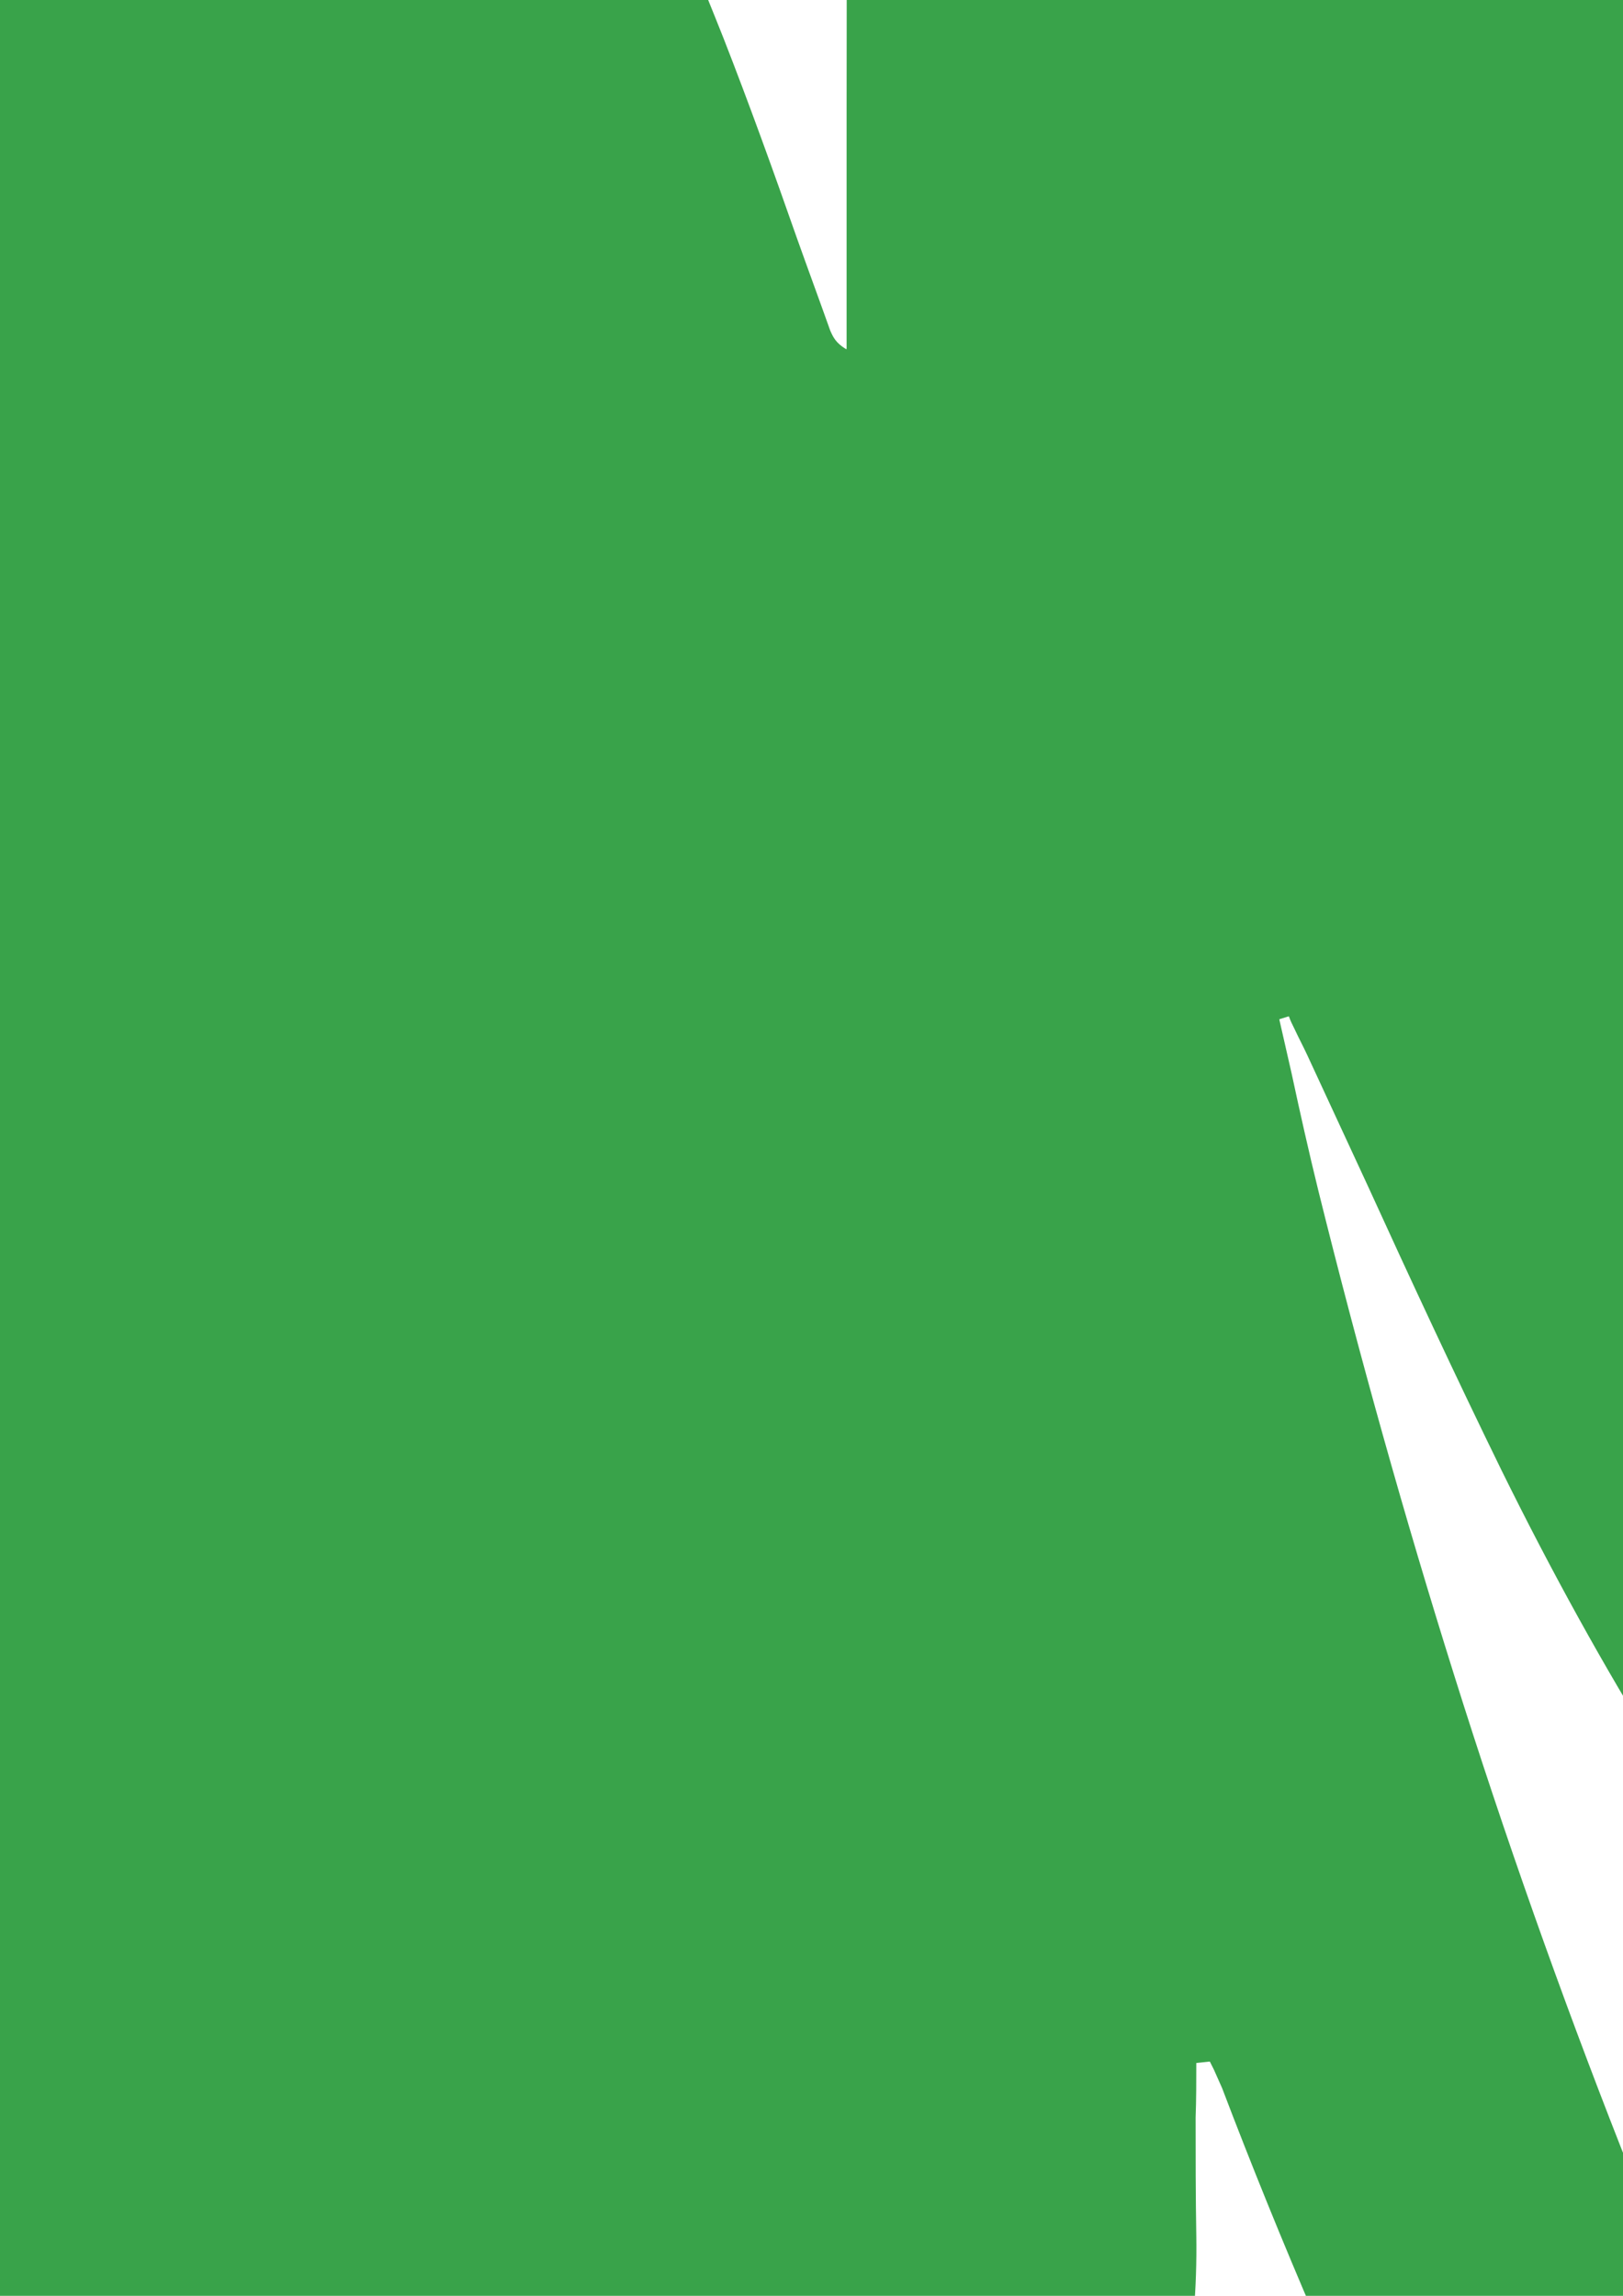 <?xml version="1.0" encoding="UTF-8" standalone="no"?>
<!-- Created with Inkscape (http://www.inkscape.org/) -->

<svg
   width="210mm"
   height="297mm"
   viewBox="0 0 210 297"
   version="1.1"
   id="svg1"
   inkscape:version="1.3.2 (091e20e, 2023-11-25, custom)"
   sodipodi:docname="Arina Logo.svg"
   xmlns:inkscape="http://www.inkscape.org/namespaces/inkscape"
   xmlns:sodipodi="http://sodipodi.sourceforge.net/DTD/sodipodi-0.dtd"
   xmlns="http://www.w3.org/2000/svg"
   xmlns:svg="http://www.w3.org/2000/svg">
  <sodipodi:namedview
     id="namedview1"
     pagecolor="#ffffff"
     bordercolor="#000000"
     borderopacity="0.25"
     inkscape:showpageshadow="2"
     inkscape:pageopacity="0.0"
     inkscape:pagecheckerboard="0"
     inkscape:deskcolor="#d1d1d1"
     inkscape:document-units="mm"
     inkscape:zoom="0.093650919"
     inkscape:cx="-298.98265"
     inkscape:cy="-475.16886"
     inkscape:window-width="1920"
     inkscape:window-height="1051"
     inkscape:window-x="-9"
     inkscape:window-y="-9"
     inkscape:window-maximized="1"
     inkscape:current-layer="layer1" />
  <defs
     id="defs1">
    <pattern
       id="EMFhbasepattern"
       patternUnits="userSpaceOnUse"
       width="6"
       height="6"
       x="0"
       y="0" />
  </defs>
  <g
     inkscape:label="圖層 1"
     inkscape:groupmode="layer"
     id="layer1">
    <path
       style="fill:#39a34a;fill-opacity:1;fill-rule:nonzero;stroke:none;stroke-width:0.265"
       d="m 156.457,266.7 c 0.088,0 0.088,0 0.088,0 0.176,0.353 0.353,0.706 0.529,1.058 0.353,0.794 0.706,1.587 1.058,2.381 15.169,39.864 34.396,79.728 57.238,118.357 9.613,16.404 20.285,32.72 31.662,48.595 11.024,15.258 23.019,30.604 35.807,45.597 29.986,35.19 64.558,67.028 102.835,94.633 17.815,12.876 36.248,24.606 54.769,34.837 19.05,10.495 38.806,19.844 58.737,27.605 19.756,7.849 41.099,14.464 65.176,20.285 20.549,5.027 43.215,8.467 71.349,11.024 2.822,0.265 5.733,0.265 8.643,0.265 0.265,0 0.265,0 0.265,0 0.088,0 0.088,0 0.176,0 1.94,0 3.263,-0.353 3.969,-1.147 0.529,-0.529 0.794,-1.235 0.706,-2.117 0,-1.411 -2.381,-2.999 -3.792,-3.704 -1.147,-0.706 -2.646,-0.97 -4.057,-1.147 -0.441,-0.088 -0.882,-0.176 -1.323,-0.176 -1.94,-0.441 -3.969,-0.706 -5.997,-1.058 -3.616,-0.617 -7.408,-1.235 -11.024,-2.117 -21.696,-5.027 -50.183,-12.259 -77.787,-23.372 -18.168,-7.32 -35.983,-15.522 -52.828,-24.43 -17.198,-9.084 -34.043,-19.226 -49.918,-29.986 -19.667,-13.317 -38.806,-28.399 -58.473,-46.038 -15.522,-13.935 -30.603,-29.104 -45.067,-45.332 -13.67,-15.346 -27.164,-32.015 -40.04,-49.654 -18.168,-24.871 -35.013,-51.329 -50.006,-78.758 -14.552,-26.723 -27.869,-55.21 -39.423,-84.49 -7.761,-19.756 -15.081,-40.393 -21.608,-61.207 -6.35,-20.197 -12.259,-41.275 -17.551,-62.618 -1.235,-5.027 -2.381,-10.142 -3.44,-15.081 -0.529,-2.293 -1.058,-4.674 -1.587,-6.967 0,-0.088 0,-0.088 0,-0.088 1.147,-0.353 1.147,-0.353 1.147,-0.353 0.088,0 0.088,0 0.088,0 0.176,0.529 0.441,1.058 0.706,1.587 0.529,1.147 1.147,2.293 1.676,3.44 2.558,5.556 5.203,11.201 7.761,16.757 5.556,12.171 11.377,24.694 17.374,36.953 13.053,26.458 26.988,48.86 42.598,68.263 13.229,16.492 27.958,27.605 45.067,33.955 16.757,6.174 33.514,9.79 49.918,10.672 16.933,0.97 33.955,-0.97 50.712,-5.821 43.127,-12.347 75.671,-38.717 96.838,-78.317 1.676,-3.175 2.558,-7.408 2.558,-11.818 0,-11.553 -5.38,-21.696 -10.142,-29.281 -6.526,-10.495 -13.494,-20.99 -20.285,-31.133 -4.851,-7.232 -9.878,-14.728 -14.728,-22.225 -6.791,-10.583 -12.876,-21.255 -17.992,-30.339 -1.147,-1.94 -1.676,-4.233 -2.293,-6.615 -0.265,-1.147 -0.529,-2.381 -0.882,-3.528 0,-0.088 0,-0.088 0,-0.088 0,0 0,0 0,0 1.058,-0.353 2.028,-0.706 2.999,-1.058 1.676,-0.617 3.263,-1.147 4.763,-1.411 1.764,-0.265 3.528,-0.529 5.292,-0.794 6.615,-0.97 13.494,-1.94 20.285,-2.205 8.643,-0.353 17.551,-0.529 26.106,-0.617 10.848,-0.176 22.137,-0.353 33.249,-0.97 9.878,-0.529 20.637,-2.117 33.69,-4.851 10.319,-2.205 17.815,-8.202 22.225,-17.815 15.258,-33.514 18.785,-68.263 10.407,-103.452 -10.054,-42.686 -34.396,-75.935 -72.319,-98.954 -6.967,-4.233 -14.464,-7.585 -21.872,-9.878 -21.784,-6.615 -44.626,-5.644 -66.146,-4.057 -20.902,1.499 -41.981,4.41 -62.618,8.467 -33.778,6.703 -63.765,13.582 -91.722,20.99 -39.158,10.495 -72.937,21.96 -103.364,35.013 -11.113,4.851 -21.96,10.583 -32.544,16.228 -1.587,0.882 -3.263,1.764 -4.939,2.646 -5.909,3.087 -8.819,8.026 -8.731,14.552 0,3.44 -0.176,6.967 -0.353,10.407 -0.176,2.999 -0.353,6.085 -0.353,9.172 -0.088,19.579 -0.176,39.511 -0.176,58.737 0,7.144 0,14.199 0,21.343 0,2.117 0,4.322 0,6.526 0,3.175 0,3.175 0,3.175 -0.088,0 -0.088,0 -0.088,0 -1.323,-0.794 -1.676,-1.587 -2.028,-2.381 -1.411,-3.969 -2.91,-8.026 -4.322,-11.994 -2.999,-8.555 -6.174,-17.374 -9.525,-25.929 -5.997,-15.081 -12.788,-31.133 -22.137,-45.861 -4.586,-7.144 -10.936,-10.231 -19.403,-9.26 -0.617,0.088 -1.323,0.176 -2.028,0.265 -7.232,0.794 -14.64,1.587 -21.784,3.087 -26.37,5.292 -54.151,12.876 -87.401,23.901 -51.682,17.11 -96.22,35.366 -136.26,55.739 -23.019,11.642 -49.565,26.194 -72.937,45.773 -8.908,7.497 -20.108,17.992 -26.899,32.544 -8.114,17.374 -12.876,34.131 -14.728,51.417 -2.558,24.606 0.176,48.154 8.114,70.026 13.141,36.424 37.218,64.999 71.349,84.755 9.437,5.556 19.05,6.085 29.369,1.764 9.172,-3.881 16.757,-7.761 23.372,-11.994 8.819,-5.644 17.639,-11.642 26.194,-17.462 8.026,-5.468 16.316,-11.113 24.518,-16.404 8.378,-5.468 17.727,-10.672 27.781,-15.699 3.44,-1.676 5.38,-2.117 6.615,-1.499 1.587,0.706 2.381,2.999 3.351,6.791 3.616,15.434 3.969,30.956 3.969,46.831 0,0.176 0,0.176 0,0.176 0,21.96 0.088,44.715 4.322,66.763 1.499,7.408 3.969,13.317 7.673,18.08 3.969,5.027 9.26,8.908 16.228,11.642 29.016,11.289 55.915,14.993 82.285,11.377 39.247,-5.468 72.143,-22.842 97.984,-51.682 21.784,-24.342 32.103,-49.389 31.662,-76.729 -0.088,-5.115 -0.088,-10.231 -0.088,-15.258 0.088,-2.293 0.088,-4.674 0.088,-6.967 0,-0.088 0,-0.088 0,-0.088 z"
       id="path1" />
    <path
       style="fill:#39a34a;fill-opacity:1;fill-rule:nonzero;stroke:none;stroke-width:0.265"
       d="m -343.076,-254.529 c -12.171,0 -26.547,0.794 -40.922,4.322 -12.524,3.087 -19.932,8.819 -24.165,18.609 -12.347,28.31 -16.757,55.474 -13.67,82.991 5.115,45.42 26.282,82.638 62.883,110.684 17.198,13.141 35.19,20.461 54.769,22.137 20.285,1.764 41.892,1.235 65.881,-1.587 32.897,-3.881 66.587,-10.142 100.189,-18.609 24.871,-6.174 45.244,-11.818 64.029,-17.551 22.931,-7.056 43.392,-14.287 62.53,-22.137 11.906,-4.851 23.724,-10.583 35.101,-16.14 3.44,-1.676 6.967,-3.44 10.495,-5.115 9.172,-4.41 13.141,-11.553 11.906,-21.255 -0.265,-2.381 -0.529,-4.851 -0.794,-7.232 -0.353,-3.969 -0.794,-8.114 -1.499,-12.171 -5.115,-28.31 -13.053,-57.767 -24.342,-90.223 -9.966,-28.663 -20.814,-57.679 -32.103,-86.078 -6.174,-15.61 -13.758,-31.044 -21.078,-45.949 -0.882,-1.852 -0.882,-1.852 -0.882,-1.852 -14.905,-30.163 -29.457,-53.887 -46.038,-74.701 -14.817,-18.785 -33.778,-31.221 -57.856,-38.188 -30.78,-8.819 -61.207,-8.731 -90.487,0.265 -40.393,12.435 -71.702,37.659 -93.045,75.053 -4.41,7.849 -4.939,16.051 -1.587,25.841 4.586,13.406 11.906,25.224 18.433,35.101 4.763,7.056 9.701,14.287 14.464,21.167 6.085,8.819 12.347,17.903 18.256,27.076 4.586,6.879 8.202,14.552 11.553,21.696 1.058,2.381 1.323,4.233 0.706,5.644 -0.706,1.411 -2.293,2.381 -5.027,3.175 -4.322,1.058 -8.731,2.205 -13.229,2.469 -13.758,0.794 -27.781,1.411 -41.363,2.028 -4.939,0.176 -10.054,0.441 -15.081,0.617 0,0 0,0 0,0 -2.558,-0.088 -5.203,-0.088 -8.026,-0.088 z"
       id="path2" />
    <path
       style="fill:#39a34a;fill-opacity:1;fill-rule:nonzero;stroke:none;stroke-width:0.265"
       d="m 166.247,-599.105 c -12.612,0 -25.4,1.587 -38.365,4.763 -34.396,8.29 -63.235,26.723 -85.813,54.592 -16.845,20.814 -25.488,42.157 -26.37,65.264 -1.058,26.635 0.529,54.063 4.851,81.492 4.939,30.868 11.553,62.442 19.756,93.663 6.35,24.253 12.612,45.508 18.962,65.088 7.497,22.931 15.258,43.744 23.812,63.412 3.263,7.585 7.232,14.993 11.113,22.137 1.587,3.087 3.263,6.174 4.851,9.26 3.616,6.879 9.701,10.054 17.639,9.26 0.97,-0.088 2.028,-0.265 2.999,-0.353 9.79,-1.058 19.932,-2.117 29.633,-4.145 28.399,-5.909 58.12,-14.464 96.308,-27.781 39.864,-13.847 74.436,-27.958 105.745,-43.127 24.342,-11.818 52.74,-26.547 78.758,-45.949 10.319,-7.673 18.697,-15.522 25.488,-24.077 7.585,-9.525 13.053,-19.579 16.845,-30.868 12.876,-38.365 12.083,-76.112 -2.469,-112.272 -14.023,-35.101 -38.276,-62.089 -72.143,-80.433 -5.733,-3.087 -11.201,-3.881 -16.669,-2.469 -4.851,1.323 -9.26,2.469 -13.317,4.233 -14.287,5.909 -27.252,14.728 -39.688,23.195 -2.822,1.94 -5.821,3.969 -8.731,5.909 -15.346,10.231 -29.633,19.403 -43.744,28.134 -2.558,1.587 -5.556,2.558 -8.731,3.528 -1.587,0.529 -3.175,1.058 -4.763,1.676 -0.088,0 -0.088,0 -0.088,0 0,-0.088 0,-0.088 0,-0.088 -0.441,-1.323 -0.794,-2.558 -1.235,-3.792 -0.794,-2.293 -1.411,-4.233 -1.587,-6.262 -0.265,-2.469 -0.265,-2.469 -0.265,-2.469 -1.235,-13.406 -2.558,-27.34 -3.263,-41.01 -0.353,-7.056 -0.441,-14.199 -0.617,-21.167 -0.088,-9.172 -0.265,-18.785 -0.97,-28.134 -0.794,-9.525 -3.087,-18.962 -5.821,-29.545 -1.676,-6.35 -5.644,-11.289 -11.642,-14.376 -22.578,-11.465 -46.214,-17.286 -70.467,-17.286 z"
       id="path3" />
  </g>
</svg>
